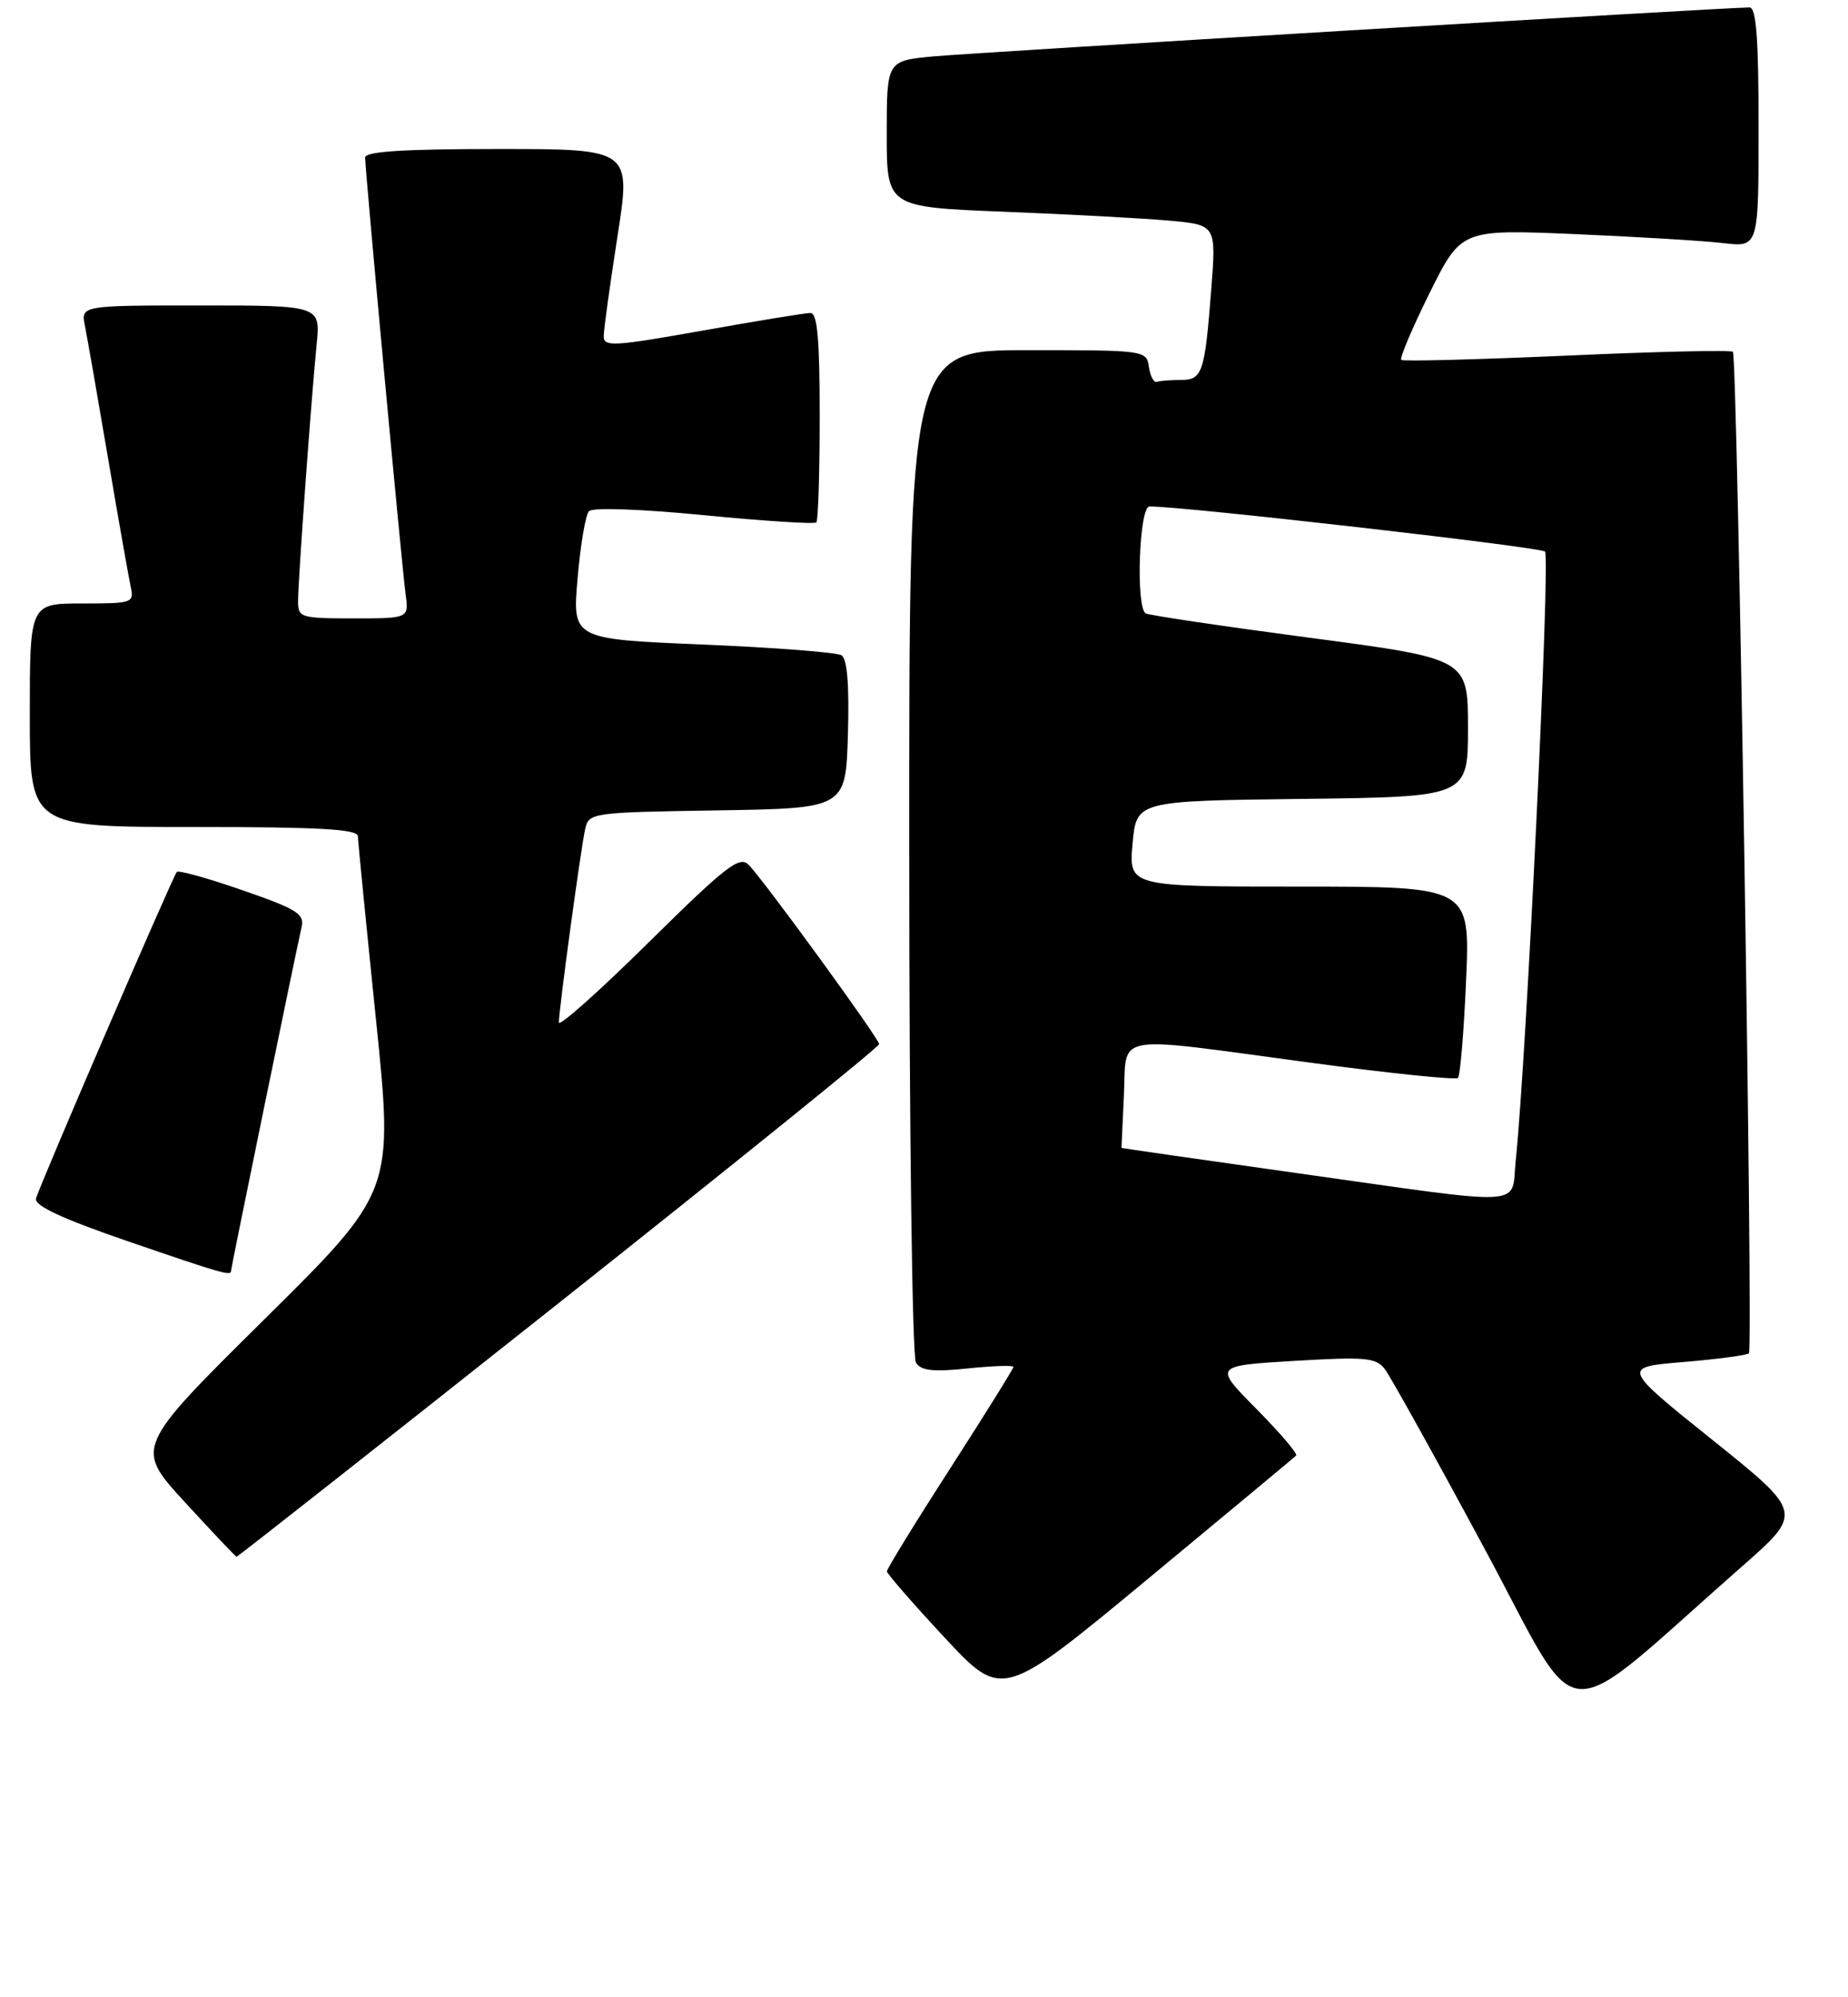 <?xml version="1.0" encoding="UTF-8" standalone="no"?>
<!DOCTYPE svg PUBLIC "-//W3C//DTD SVG 1.1//EN" "http://www.w3.org/Graphics/SVG/1.1/DTD/svg11.dtd" >
<svg xmlns="http://www.w3.org/2000/svg" xmlns:xlink="http://www.w3.org/1999/xlink" version="1.1" viewBox="0 0 248 268">
 <g >
 <path fill="currentColor"
d=" M 233.74 210.28 C 241.98 203.04 241.98 203.04 229.81 193.27 C 217.63 183.50 217.63 183.50 225.93 182.81 C 230.49 182.43 234.43 181.90 234.70 181.64 C 235.30 181.04 233.17 47.83 232.55 47.22 C 232.30 46.96 222.28 47.19 210.30 47.73 C 198.31 48.26 188.30 48.52 188.05 48.31 C 187.80 48.10 189.50 44.07 191.84 39.35 C 196.10 30.78 196.10 30.78 211.30 31.42 C 219.66 31.78 228.64 32.32 231.25 32.63 C 236.00 33.19 236.00 33.19 236.00 17.09 C 236.00 5.11 235.69 1.00 234.78 1.00 C 231.68 1.00 130.77 7.06 125.25 7.57 C 119.00 8.16 119.00 8.16 119.00 17.97 C 119.00 27.79 119.00 27.79 134.75 28.42 C 143.41 28.76 153.36 29.30 156.86 29.61 C 163.22 30.18 163.22 30.18 162.55 38.84 C 161.67 50.11 161.37 51.00 158.43 51.00 C 157.09 51.00 155.66 51.11 155.25 51.25 C 154.84 51.39 154.36 50.49 154.18 49.25 C 153.86 47.02 153.69 47.00 137.93 47.00 C 122.00 47.00 122.00 47.00 122.02 114.25 C 122.02 151.68 122.42 182.12 122.92 182.90 C 123.60 183.98 125.23 184.16 129.90 183.67 C 133.26 183.32 136.00 183.23 136.00 183.47 C 136.00 183.71 132.17 189.85 127.50 197.12 C 122.82 204.38 119.01 210.59 119.02 210.91 C 119.04 211.23 122.52 215.24 126.77 219.80 C 134.50 228.11 134.50 228.11 154.00 211.96 C 164.72 203.07 173.70 195.61 173.94 195.37 C 174.19 195.14 171.79 192.33 168.63 189.13 C 162.87 183.31 162.87 183.31 173.68 182.66 C 183.25 182.09 184.66 182.22 185.84 183.76 C 186.58 184.72 192.58 195.52 199.18 207.78 C 212.62 232.74 208.53 232.44 233.74 210.28 Z  M 74.99 174.89 C 98.64 156.13 117.99 140.50 117.98 140.14 C 117.96 139.39 102.52 118.16 100.46 116.07 C 99.25 114.83 97.43 116.24 87.03 126.51 C 80.41 133.05 75.00 137.87 75.00 137.23 C 75.00 135.54 77.94 113.90 78.53 111.27 C 79.02 109.09 79.36 109.04 96.26 108.77 C 113.50 108.50 113.50 108.50 113.79 98.58 C 113.98 91.86 113.70 88.43 112.92 87.95 C 112.28 87.56 103.90 86.91 94.29 86.51 C 76.81 85.78 76.81 85.78 77.51 77.64 C 77.89 73.16 78.58 69.10 79.04 68.61 C 79.53 68.09 85.98 68.32 94.48 69.15 C 102.52 69.93 109.29 70.37 109.55 70.12 C 109.80 69.87 110.00 63.44 110.00 55.83 C 110.00 45.43 109.69 42.00 108.75 42.01 C 108.06 42.01 101.54 43.08 94.25 44.38 C 82.34 46.50 81.00 46.58 81.02 45.12 C 81.02 44.23 81.86 38.21 82.86 31.75 C 84.70 20.00 84.70 20.00 66.85 20.00 C 54.14 20.00 49.00 20.33 49.00 21.14 C 49.00 22.90 53.93 76.07 54.43 79.75 C 54.87 83.00 54.87 83.00 47.44 83.00 C 40.34 83.00 40.00 82.89 40.00 80.70 C 40.00 77.93 41.76 53.61 42.49 46.25 C 43.02 41.00 43.02 41.00 26.93 41.00 C 10.84 41.00 10.84 41.00 11.40 43.75 C 11.70 45.26 13.10 53.25 14.50 61.50 C 15.90 69.75 17.27 77.51 17.54 78.75 C 18.02 80.92 17.78 81.00 11.02 81.00 C 4.00 81.00 4.00 81.00 4.00 96.00 C 4.00 111.00 4.00 111.00 26.00 111.00 C 42.92 111.00 48.01 111.29 48.03 112.25 C 48.04 112.94 49.13 123.94 50.44 136.70 C 52.83 159.91 52.83 159.91 35.46 177.10 C 18.09 194.29 18.09 194.29 24.79 201.60 C 28.48 205.62 31.61 208.93 31.74 208.95 C 31.87 208.98 51.33 193.65 74.99 174.89 Z  M 31.00 170.60 C 31.00 170.18 39.65 128.04 40.47 124.45 C 40.88 122.66 39.86 122.02 32.52 119.48 C 27.89 117.87 23.94 116.77 23.73 117.03 C 23.11 117.80 5.19 159.38 4.83 160.87 C 4.60 161.83 8.32 163.56 17.00 166.55 C 29.81 170.95 31.00 171.29 31.00 170.60 Z  M 174.00 157.45 C 161.07 155.63 150.50 154.11 150.50 154.07 C 150.50 154.04 150.65 150.85 150.83 147.00 C 151.23 138.58 148.83 139.00 175.68 142.61 C 186.37 144.05 195.36 144.98 195.66 144.68 C 195.96 144.37 196.45 138.47 196.75 131.56 C 197.29 119.00 197.29 119.00 174.38 119.00 C 151.48 119.00 151.48 119.00 151.99 113.25 C 152.50 107.50 152.50 107.50 174.75 107.23 C 197.00 106.96 197.00 106.96 197.00 97.69 C 197.00 88.41 197.00 88.41 175.75 85.60 C 164.06 84.05 154.16 82.58 153.75 82.33 C 152.40 81.52 152.87 68.00 154.25 67.98 C 158.30 67.90 206.65 73.41 207.34 74.03 C 208.08 74.69 204.83 142.31 203.41 155.75 C 202.74 162.08 205.69 161.91 174.00 157.45 Z "/>
</g>
</svg>